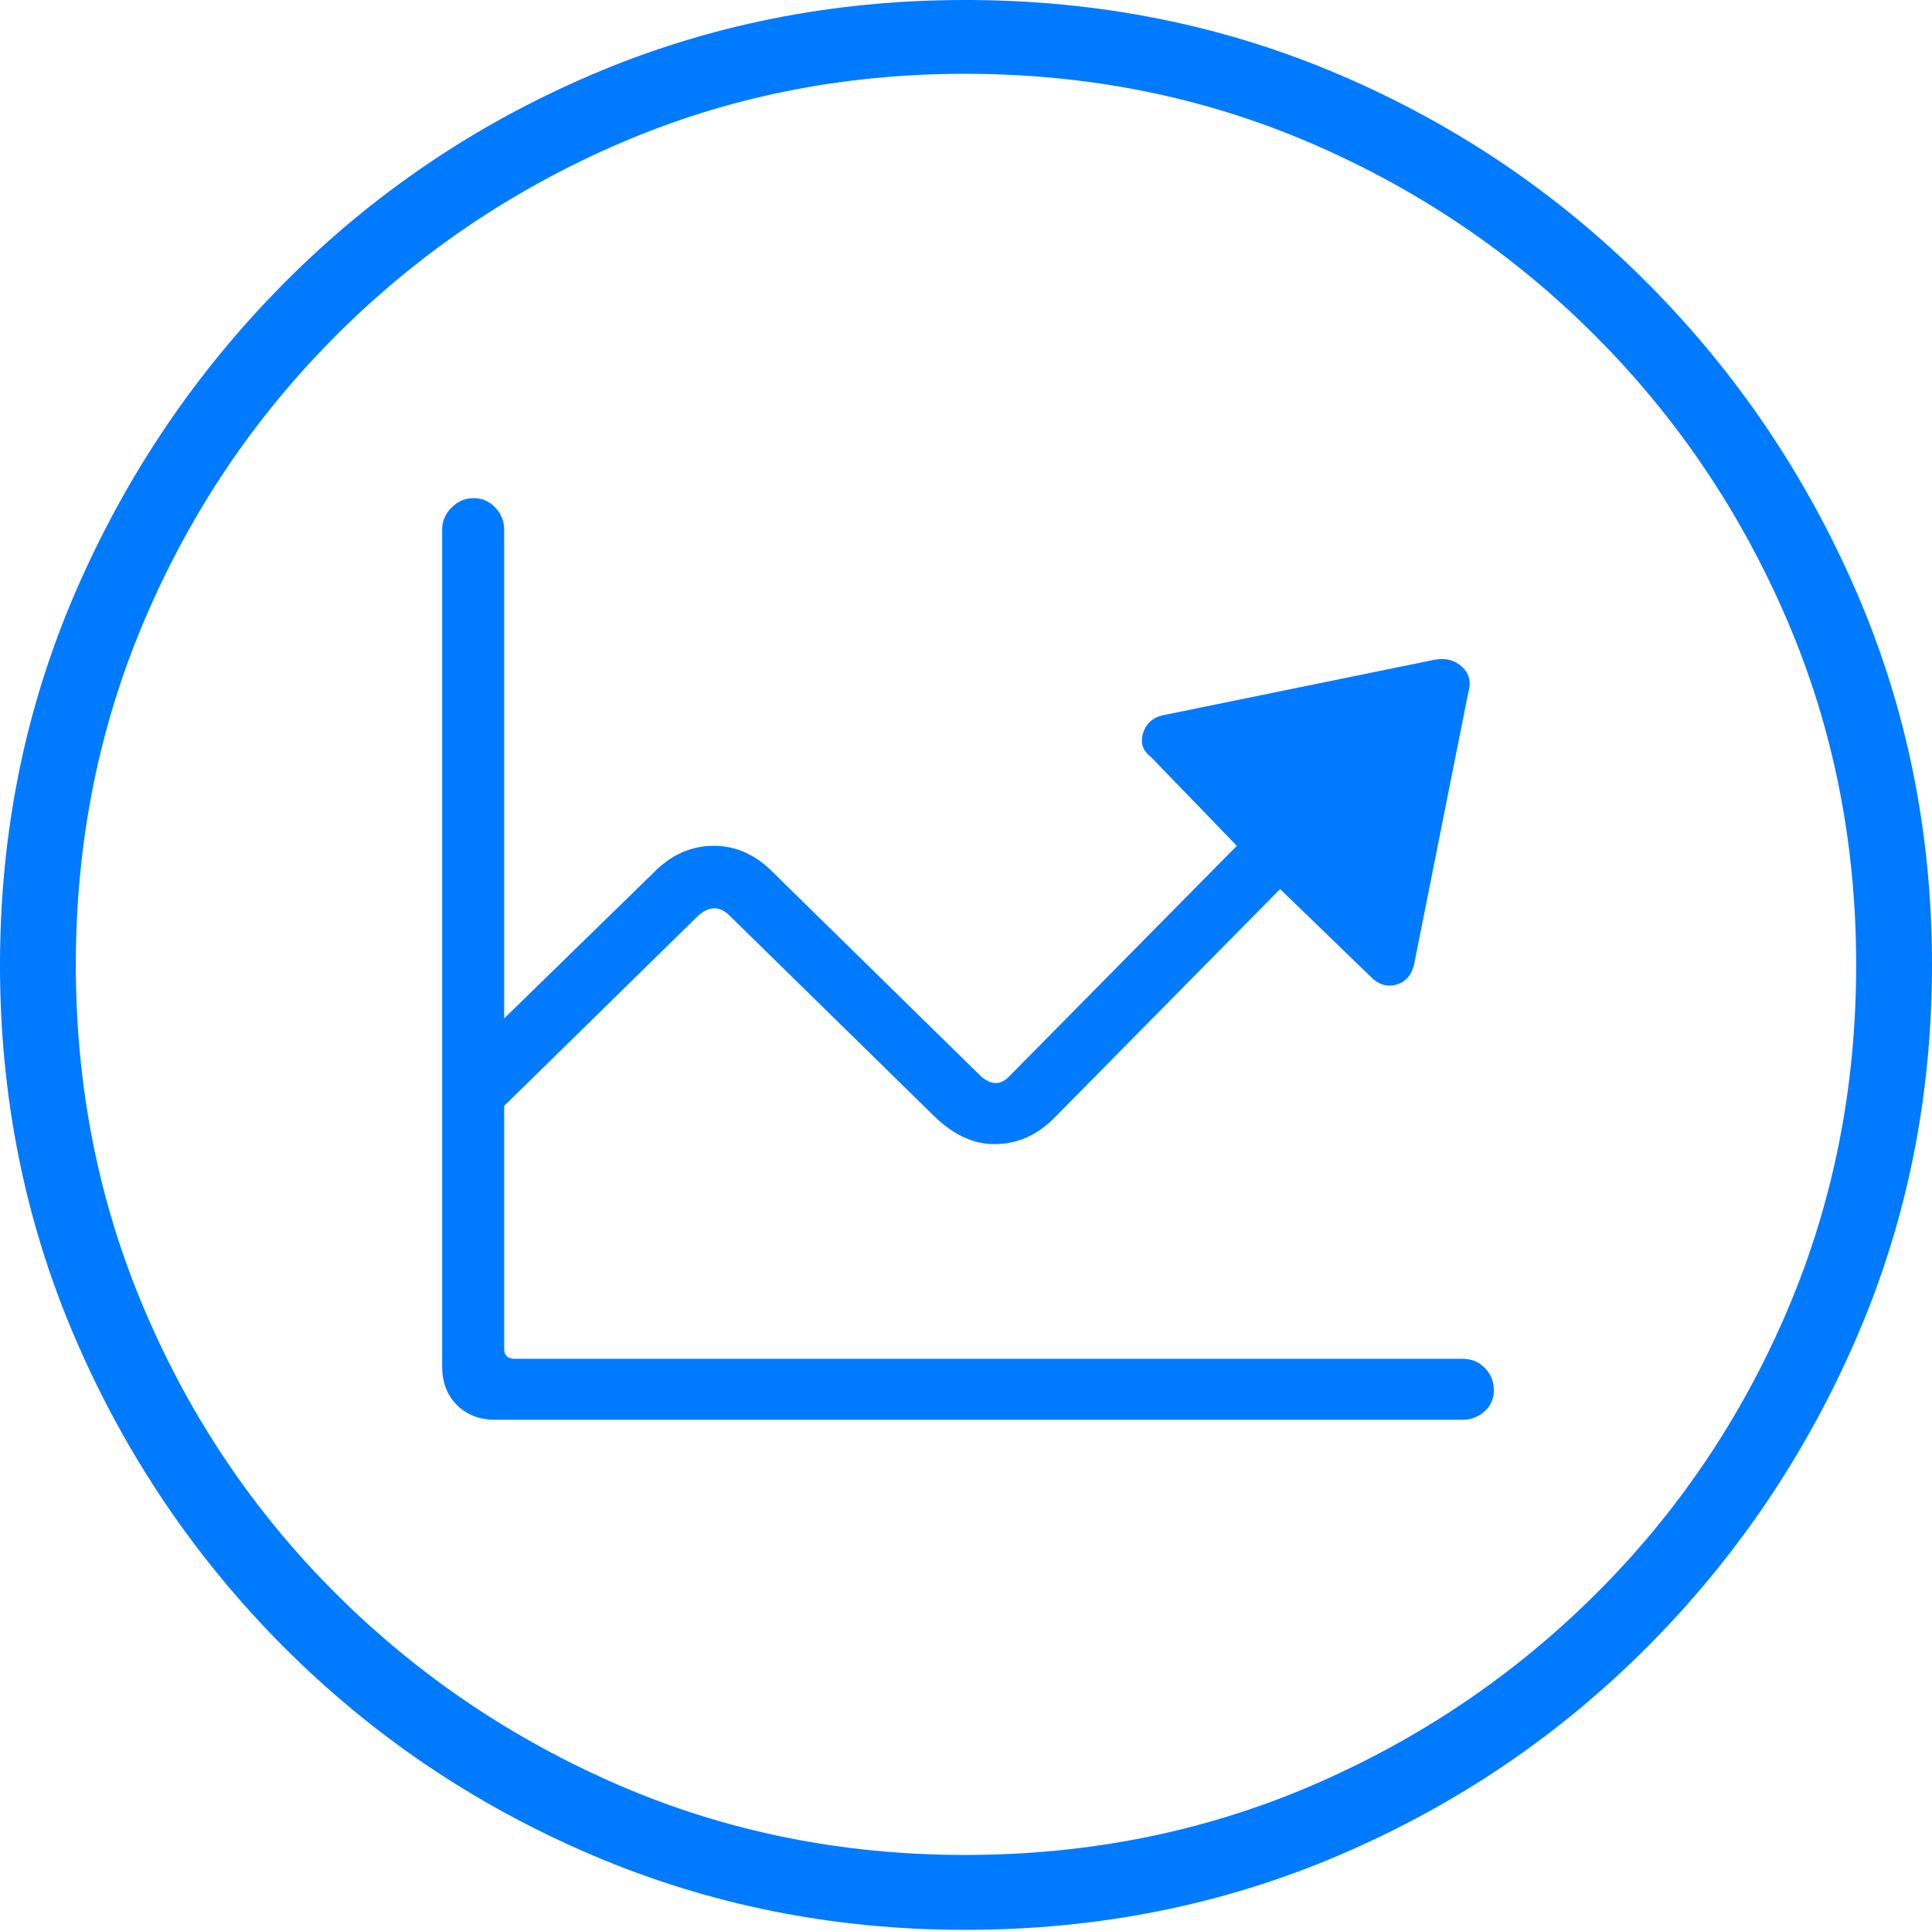 <?xml version="1.0" encoding="UTF-8"?>
<!--Generator: Apple Native CoreSVG 175-->
<!DOCTYPE svg
PUBLIC "-//W3C//DTD SVG 1.1//EN"
       "http://www.w3.org/Graphics/SVG/1.1/DTD/svg11.dtd">
<svg version="1.1" xmlns="http://www.w3.org/2000/svg" xmlns:xlink="http://www.w3.org/1999/xlink" width="19.16" height="19.15">
 <g>
  <rect height="19.15" opacity="0" width="19.16" x="0" y="0"/>
  <path d="M9.57 19.141Q11.553 19.141 13.286 18.398Q15.02 17.656 16.338 16.333Q17.656 15.01 18.408 13.276Q19.16 11.543 19.16 9.57Q19.16 7.598 18.408 5.864Q17.656 4.131 16.338 2.808Q15.02 1.484 13.286 0.742Q11.553 0 9.57 0Q7.598 0 5.864 0.742Q4.131 1.484 2.817 2.808Q1.504 4.131 0.752 5.864Q0 7.598 0 9.57Q0 11.543 0.747 13.276Q1.494 15.01 2.812 16.333Q4.131 17.656 5.869 18.398Q7.607 19.141 9.57 19.141ZM9.57 18.398Q7.744 18.398 6.147 17.71Q4.551 17.021 3.335 15.81Q2.119 14.6 1.436 12.998Q0.752 11.396 0.752 9.57Q0.752 7.744 1.436 6.143Q2.119 4.541 3.335 3.325Q4.551 2.109 6.147 1.421Q7.744 0.732 9.57 0.732Q11.406 0.732 13.003 1.421Q14.6 2.109 15.815 3.325Q17.031 4.541 17.72 6.143Q18.408 7.744 18.408 9.57Q18.408 11.396 17.725 12.998Q17.041 14.6 15.825 15.81Q14.609 17.021 13.008 17.71Q11.406 18.398 9.57 18.398ZM4.385 13.555Q4.385 13.789 4.531 13.935Q4.678 14.082 4.912 14.082L14.502 14.082Q14.629 14.082 14.722 13.999Q14.815 13.916 14.815 13.789Q14.815 13.662 14.727 13.569Q14.639 13.477 14.502 13.477L5.107 13.477Q5 13.477 5 13.379L5 5.254Q5 5.127 4.912 5.034Q4.824 4.941 4.697 4.941Q4.57 4.941 4.478 5.034Q4.385 5.127 4.385 5.254ZM4.902 11.065L6.924 9.082Q7.09 8.936 7.236 9.082L9.268 11.074Q9.551 11.348 9.863 11.348Q10.205 11.348 10.469 11.074L12.695 8.818L13.594 9.688Q13.711 9.805 13.848 9.766Q13.984 9.727 14.023 9.57L14.56 6.875Q14.609 6.719 14.502 6.616Q14.395 6.514 14.229 6.543L11.553 7.09Q11.387 7.119 11.338 7.266Q11.289 7.412 11.416 7.51L12.266 8.389L10.02 10.664Q9.883 10.82 9.717 10.664L7.676 8.662Q7.412 8.389 7.08 8.389Q6.738 8.389 6.475 8.662L4.473 10.615Z" fill="#007aff"/>
 </g>
</svg>
